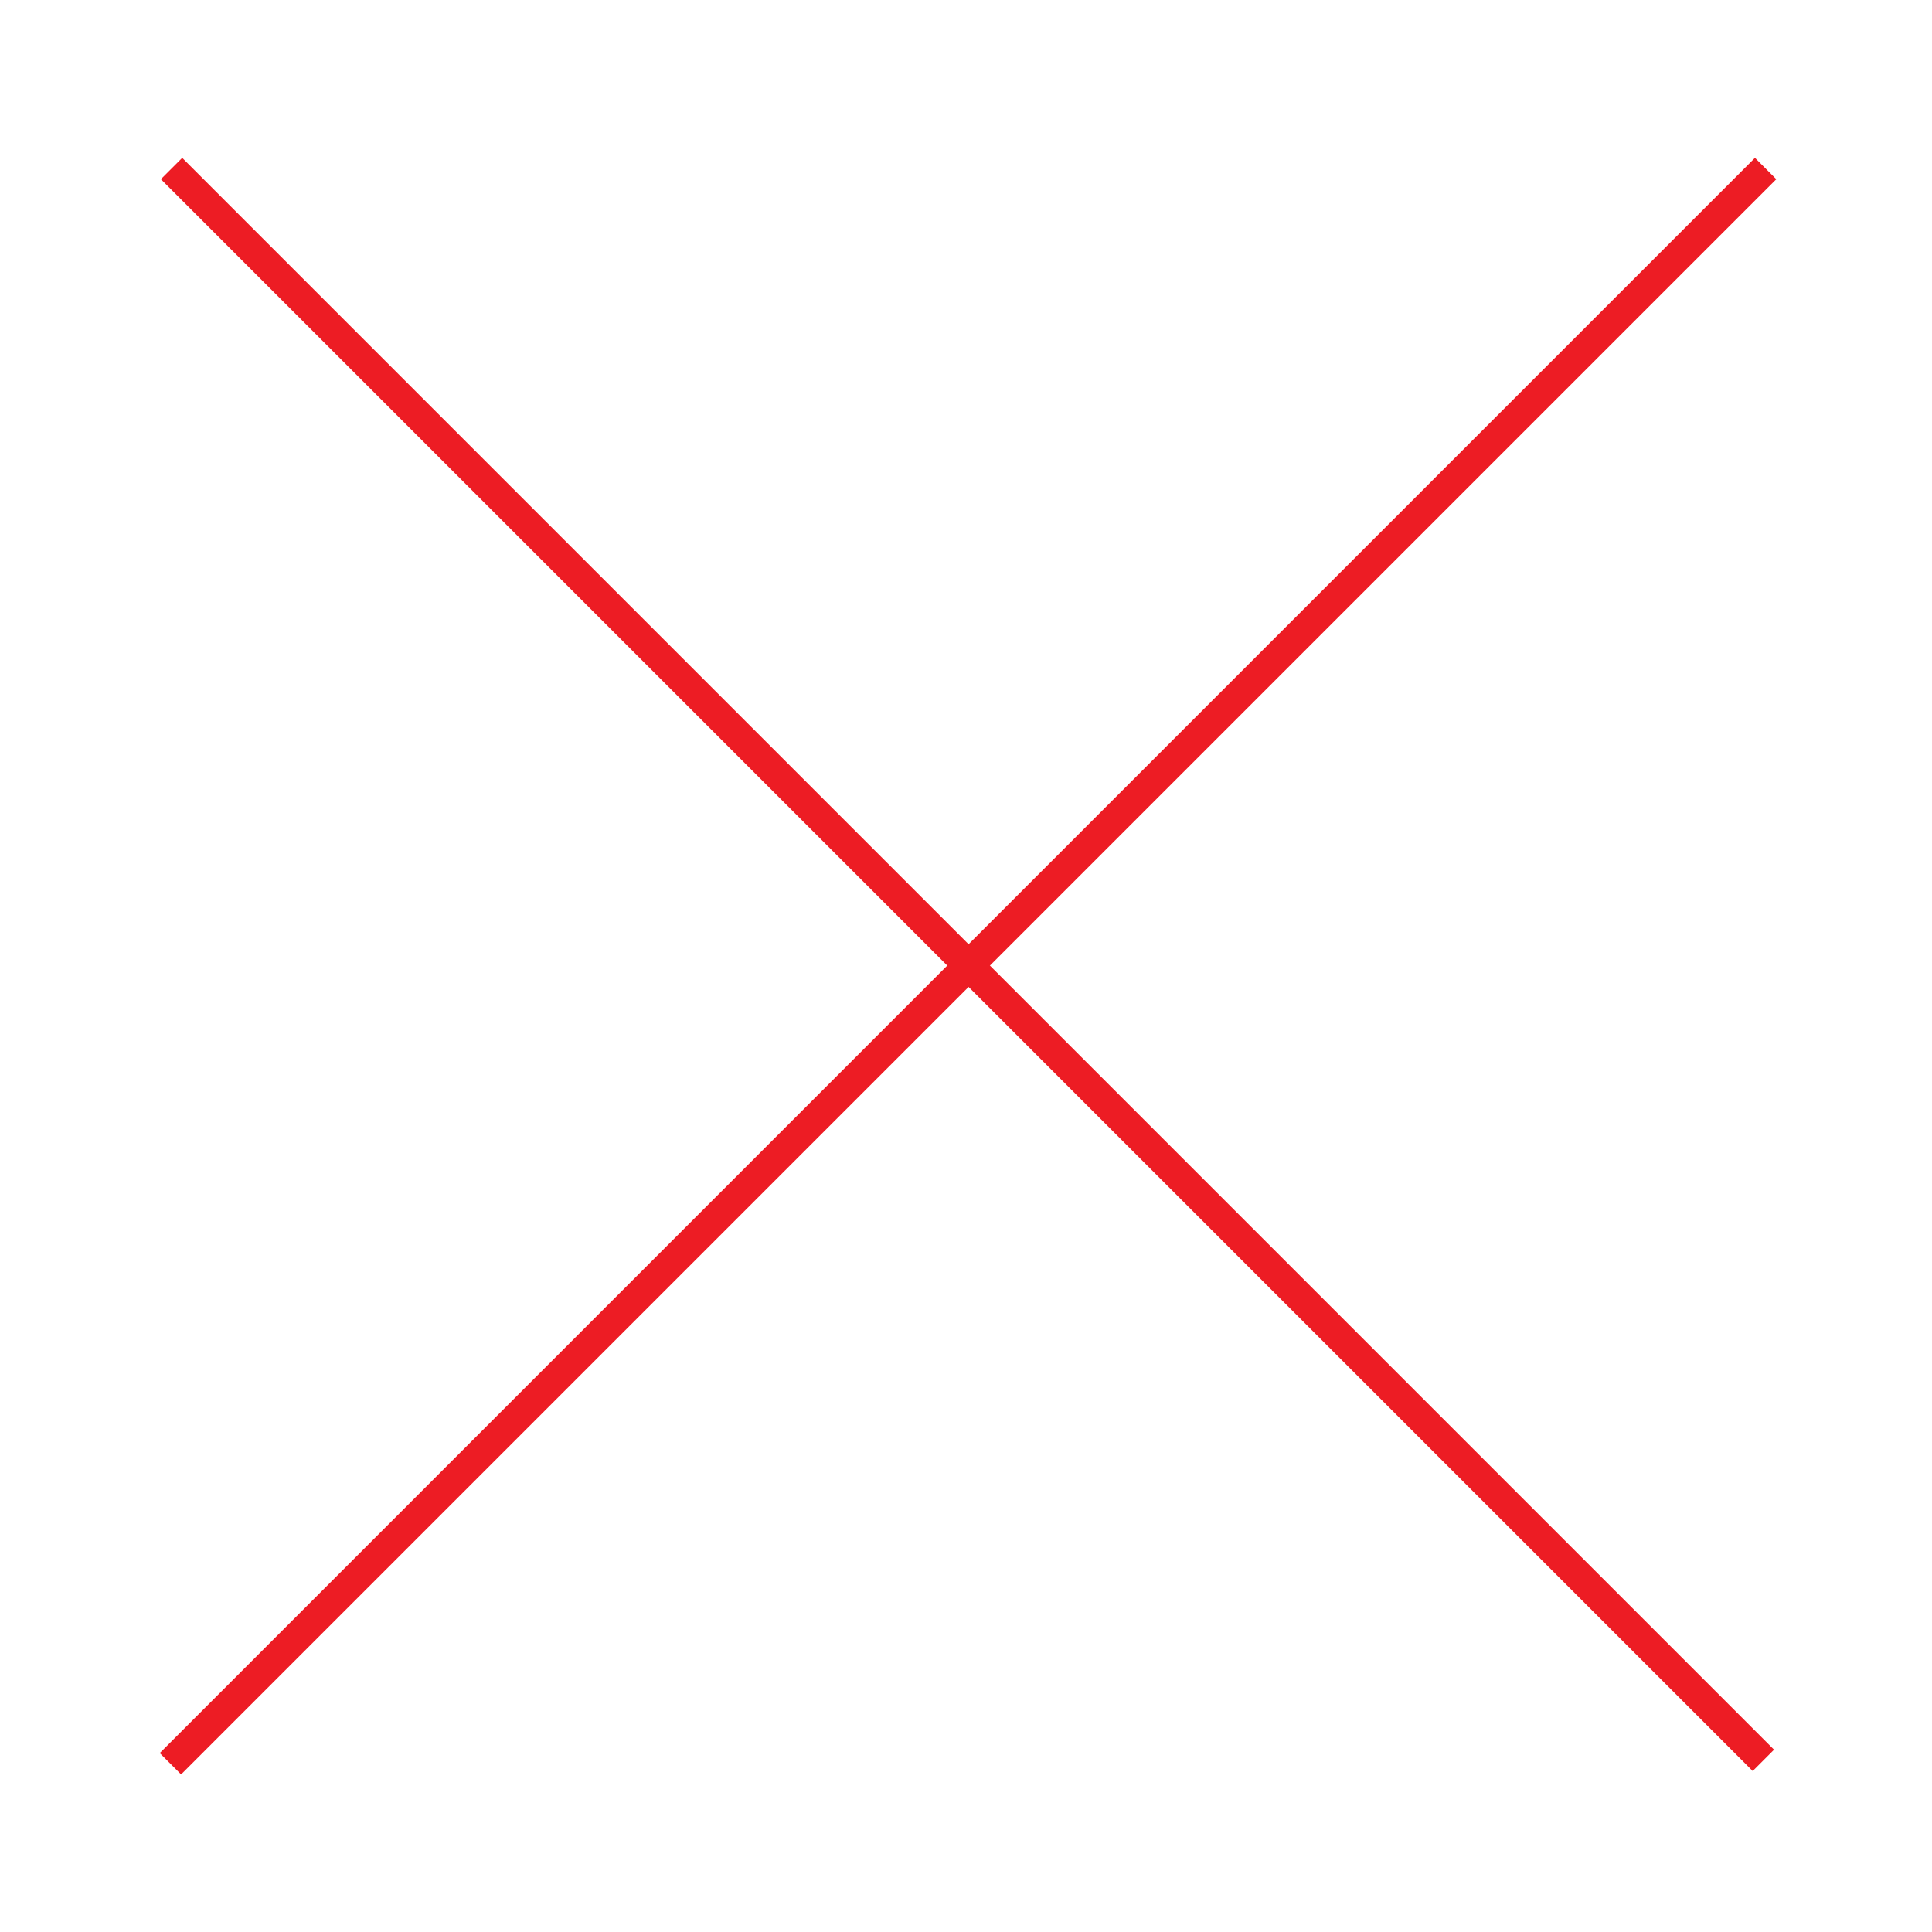 <?xml version="1.0" encoding="utf-8"?>
<!-- Generator: Adobe Illustrator 25.3.1, SVG Export Plug-In . SVG Version: 6.00 Build 0)  -->
<svg version="1.1" id="Layer_1" xmlns="http://www.w3.org/2000/svg" xmlns:xlink="http://www.w3.org/1999/xlink" x="0px" y="0px"
	 viewBox="0 0 512 512" style="enable-background:new 0 0 512 512;" xml:space="preserve">
<style type="text/css">
	.st0{fill:#ED1C24;stroke:#ED1C24;stroke-width:8;stroke-miterlimit:10;}
</style>
<line class="st0" x1="45.46" y1="44.66" x2="467.31" y2="466.51"/>
<line class="st0" x1="467.91" y1="44.66" x2="45.16" y2="467.41"/>
</svg>
